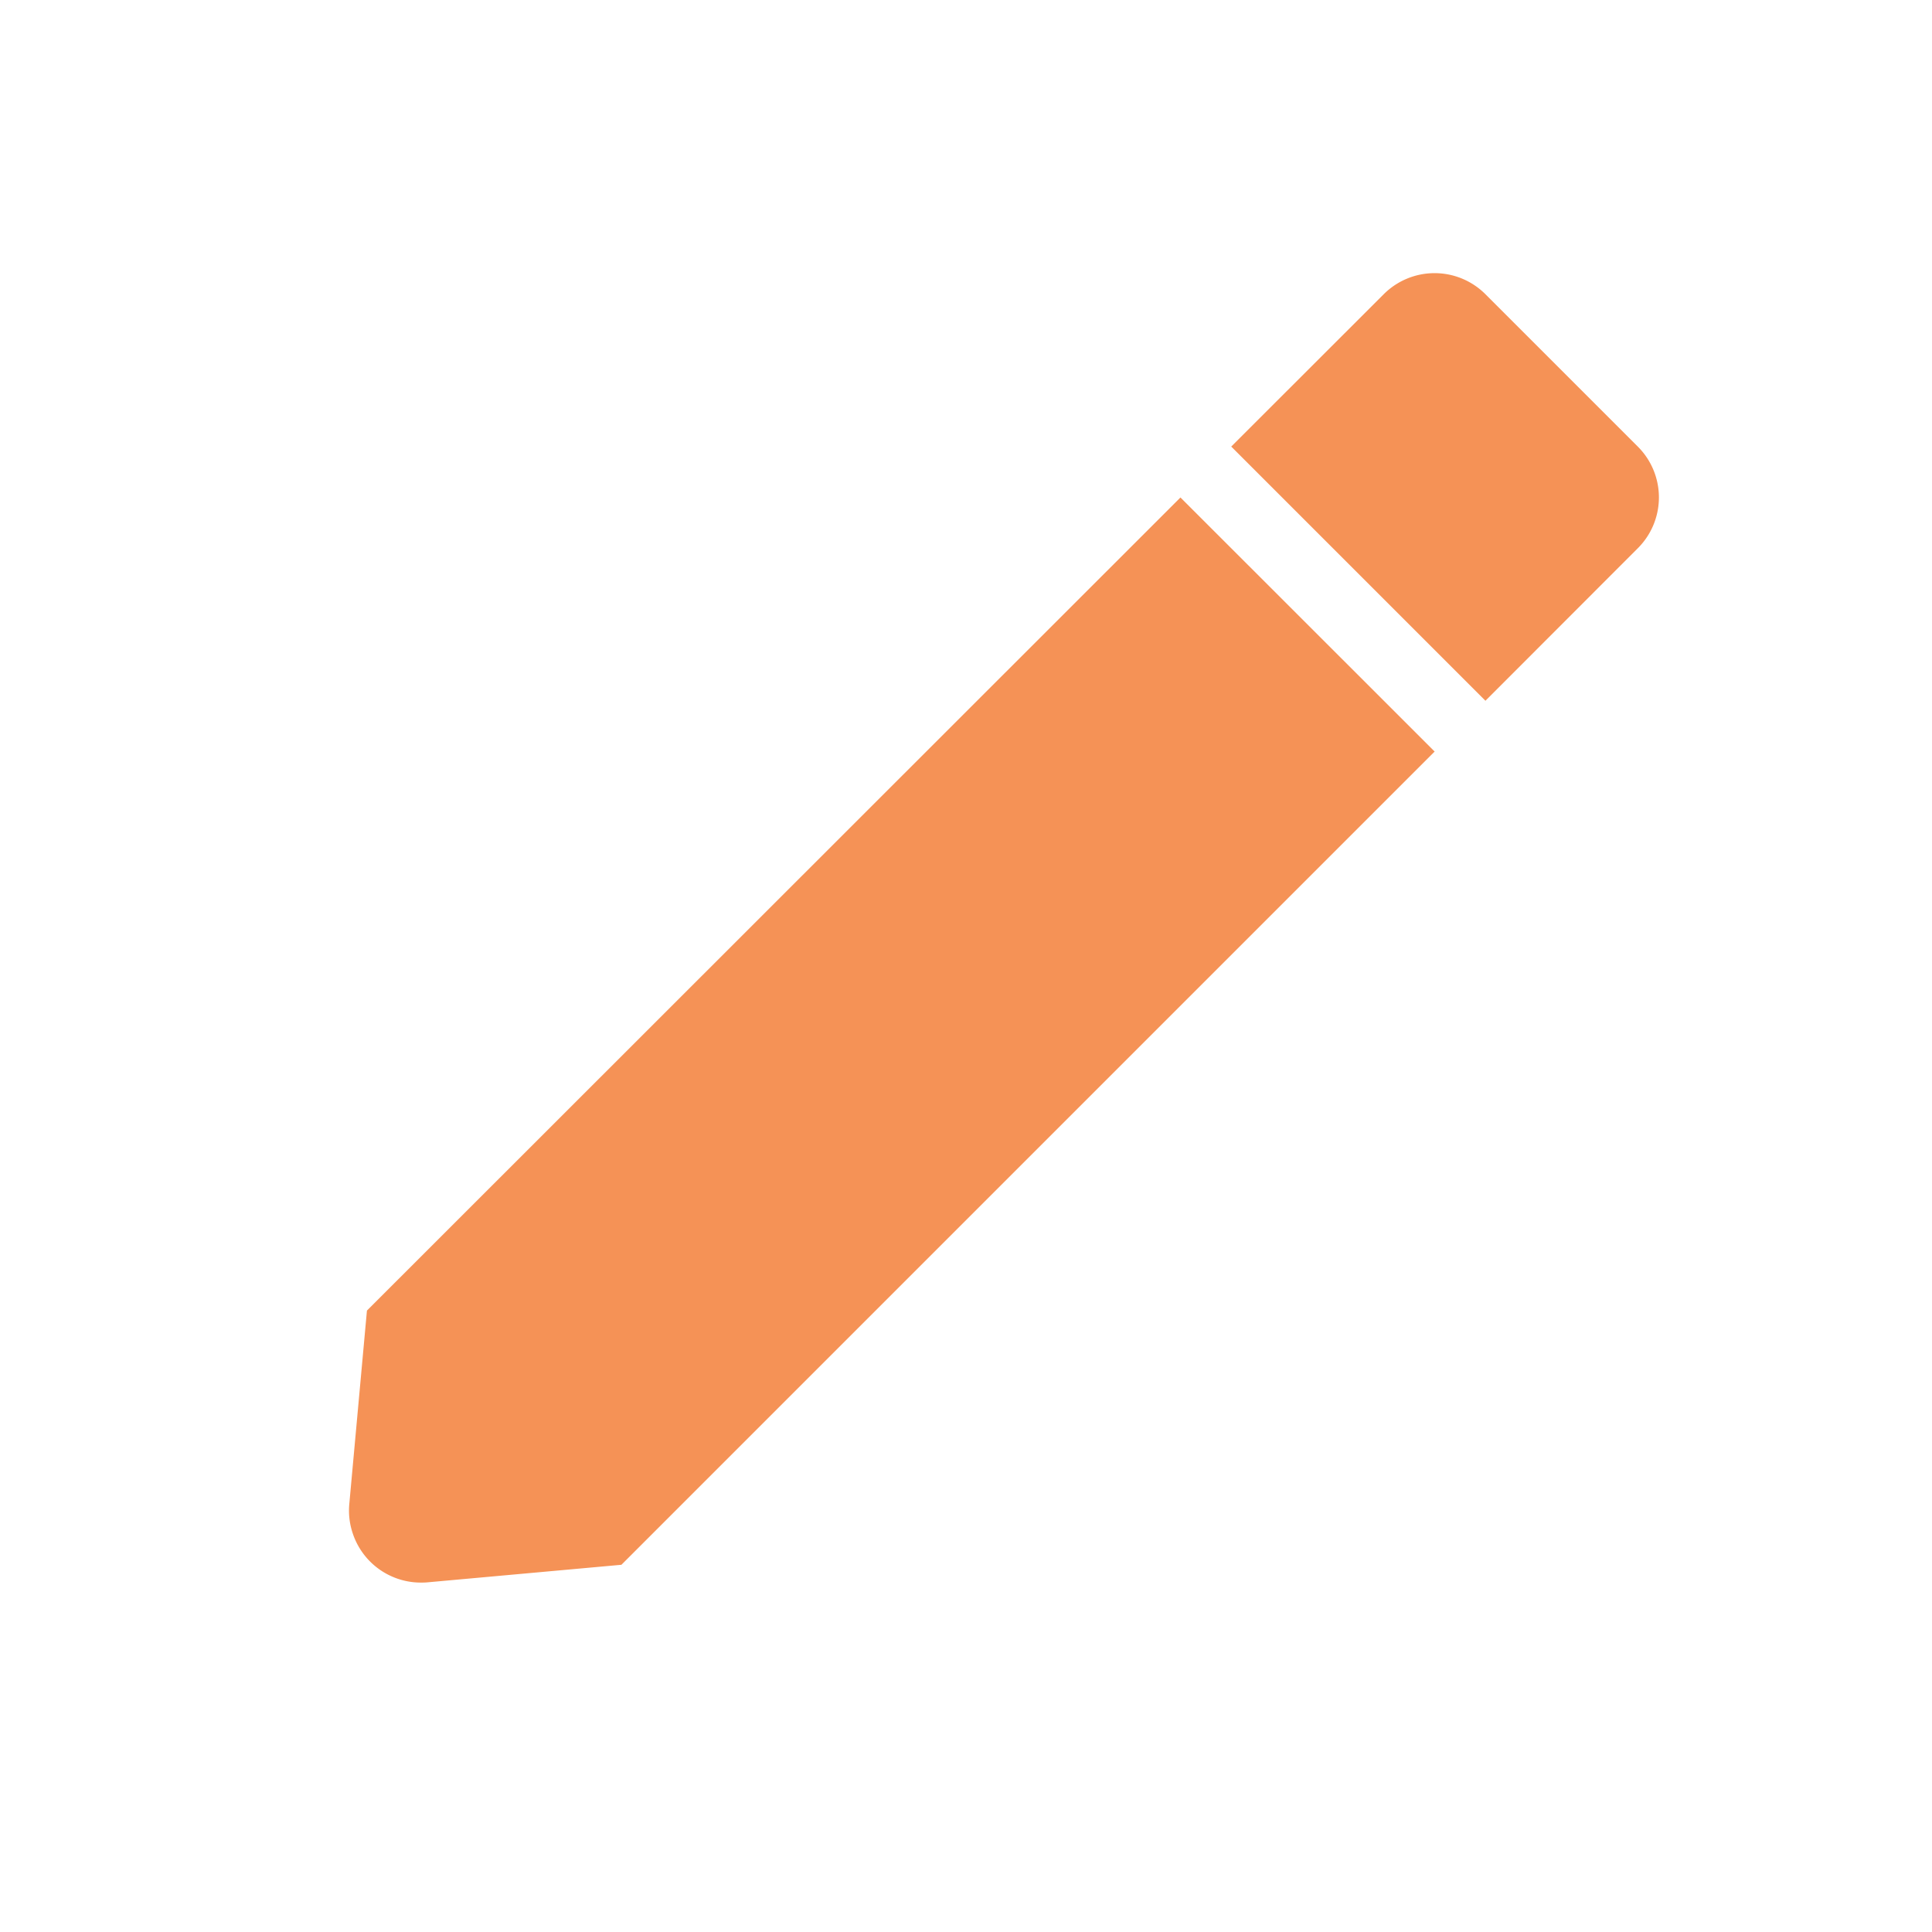 <svg xmlns="http://www.w3.org/2000/svg" width="14" height="14" fill="none"><path fill="#F59256" d="M3.052 11.468a.52.52 0 0 1-.495-.354.515.515 0 0 1-.026-.214l.128-1.403 5.895-5.892 1.842 1.841-5.893 5.893-1.403.127a.469.469 0 0 1-.048.002Zm7.712-6.39L8.922 3.236l1.105-1.104a.521.521 0 0 1 .737 0l1.104 1.104a.52.52 0 0 1 0 .737l-1.104 1.105Z"/></svg>